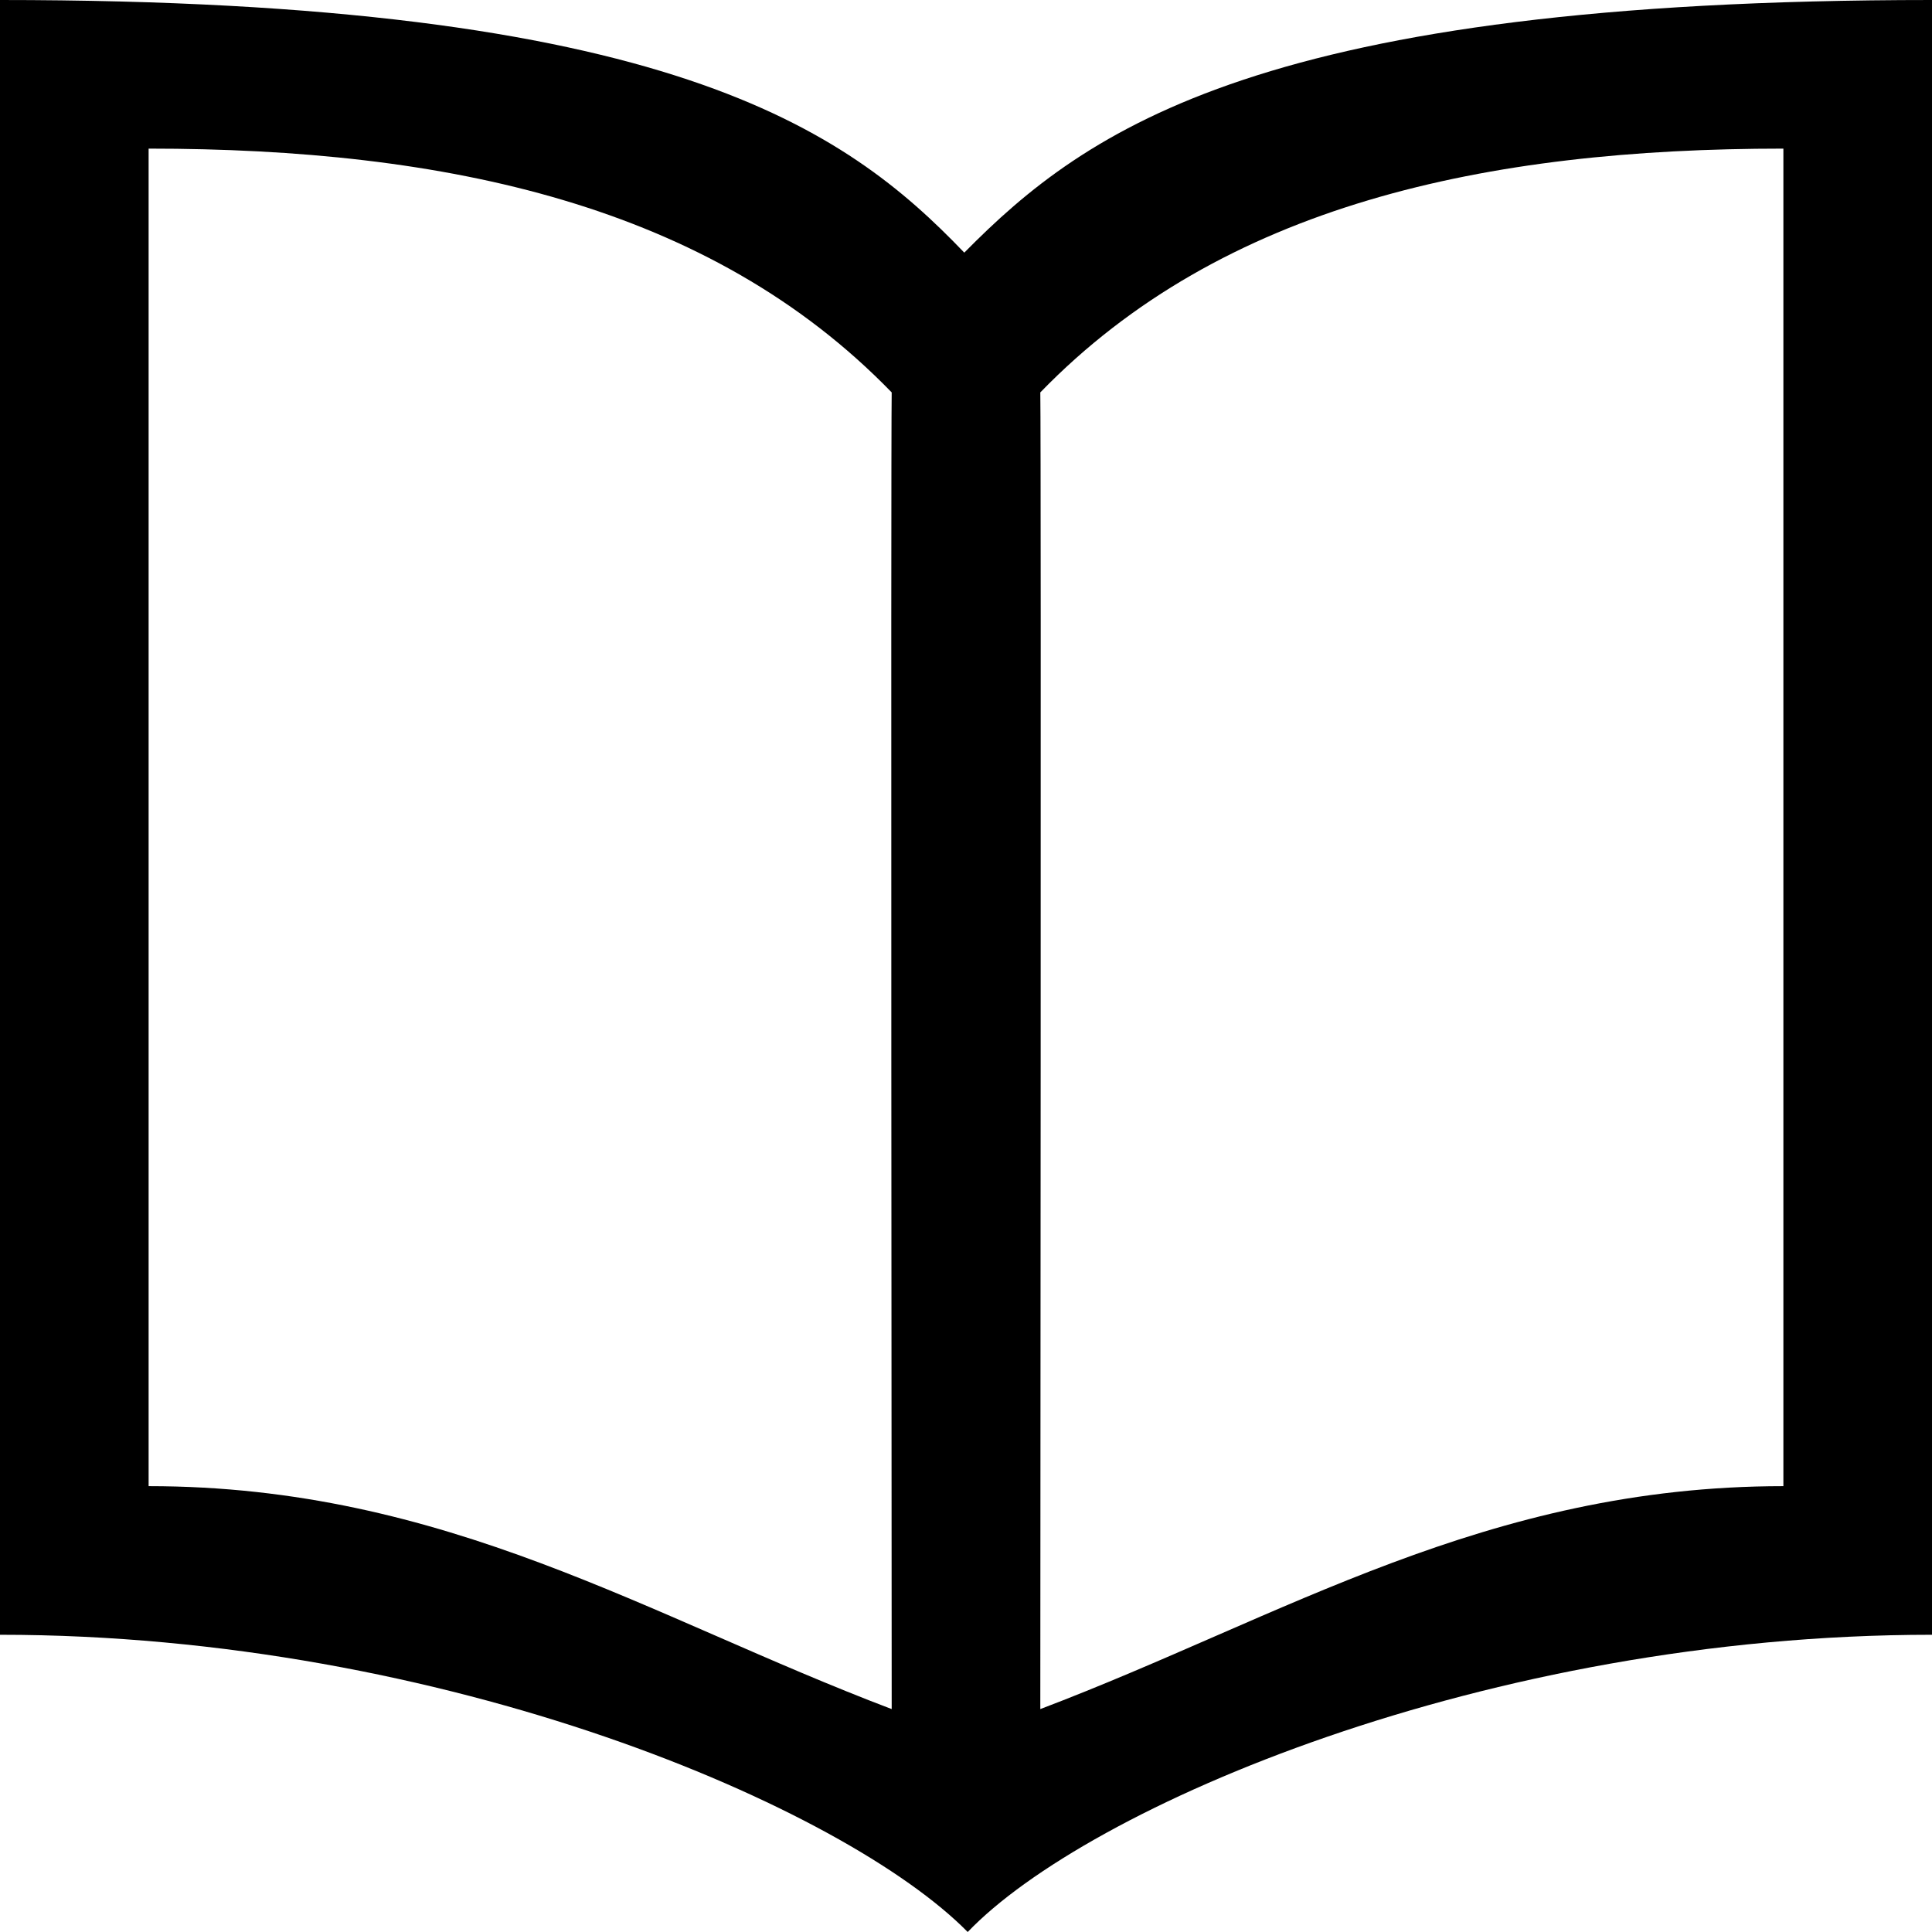 <svg xmlns="http://www.w3.org/2000/svg" width="26" height="26" viewBox="0 0 26 26">
  <defs>
    <style>
      .cls-1 {
        fill-rule: evenodd;
      }
    </style>
  </defs>
  <path id="icon_admin_add_ms_access.svg" class="cls-1" d="M13.023,26C11.375,24.326,6,22,0,22V0C9,0,11.375,1.73,12.977,3.4,14.625,1.73,17,0,26,0V22C20,22,14.625,24.326,13.023,26ZM12,5.281C9.55,2.755,6,2,2,2V20c4,0,6.727,1.759,10,3C12,22.567,11.987,6.1,12,5.281ZM24,2c-4,0-7.55.755-10,3.281C14.013,6.1,14,22.567,14,23c3.273-1.241,6-3,10-3V2Z"/>
</svg>

